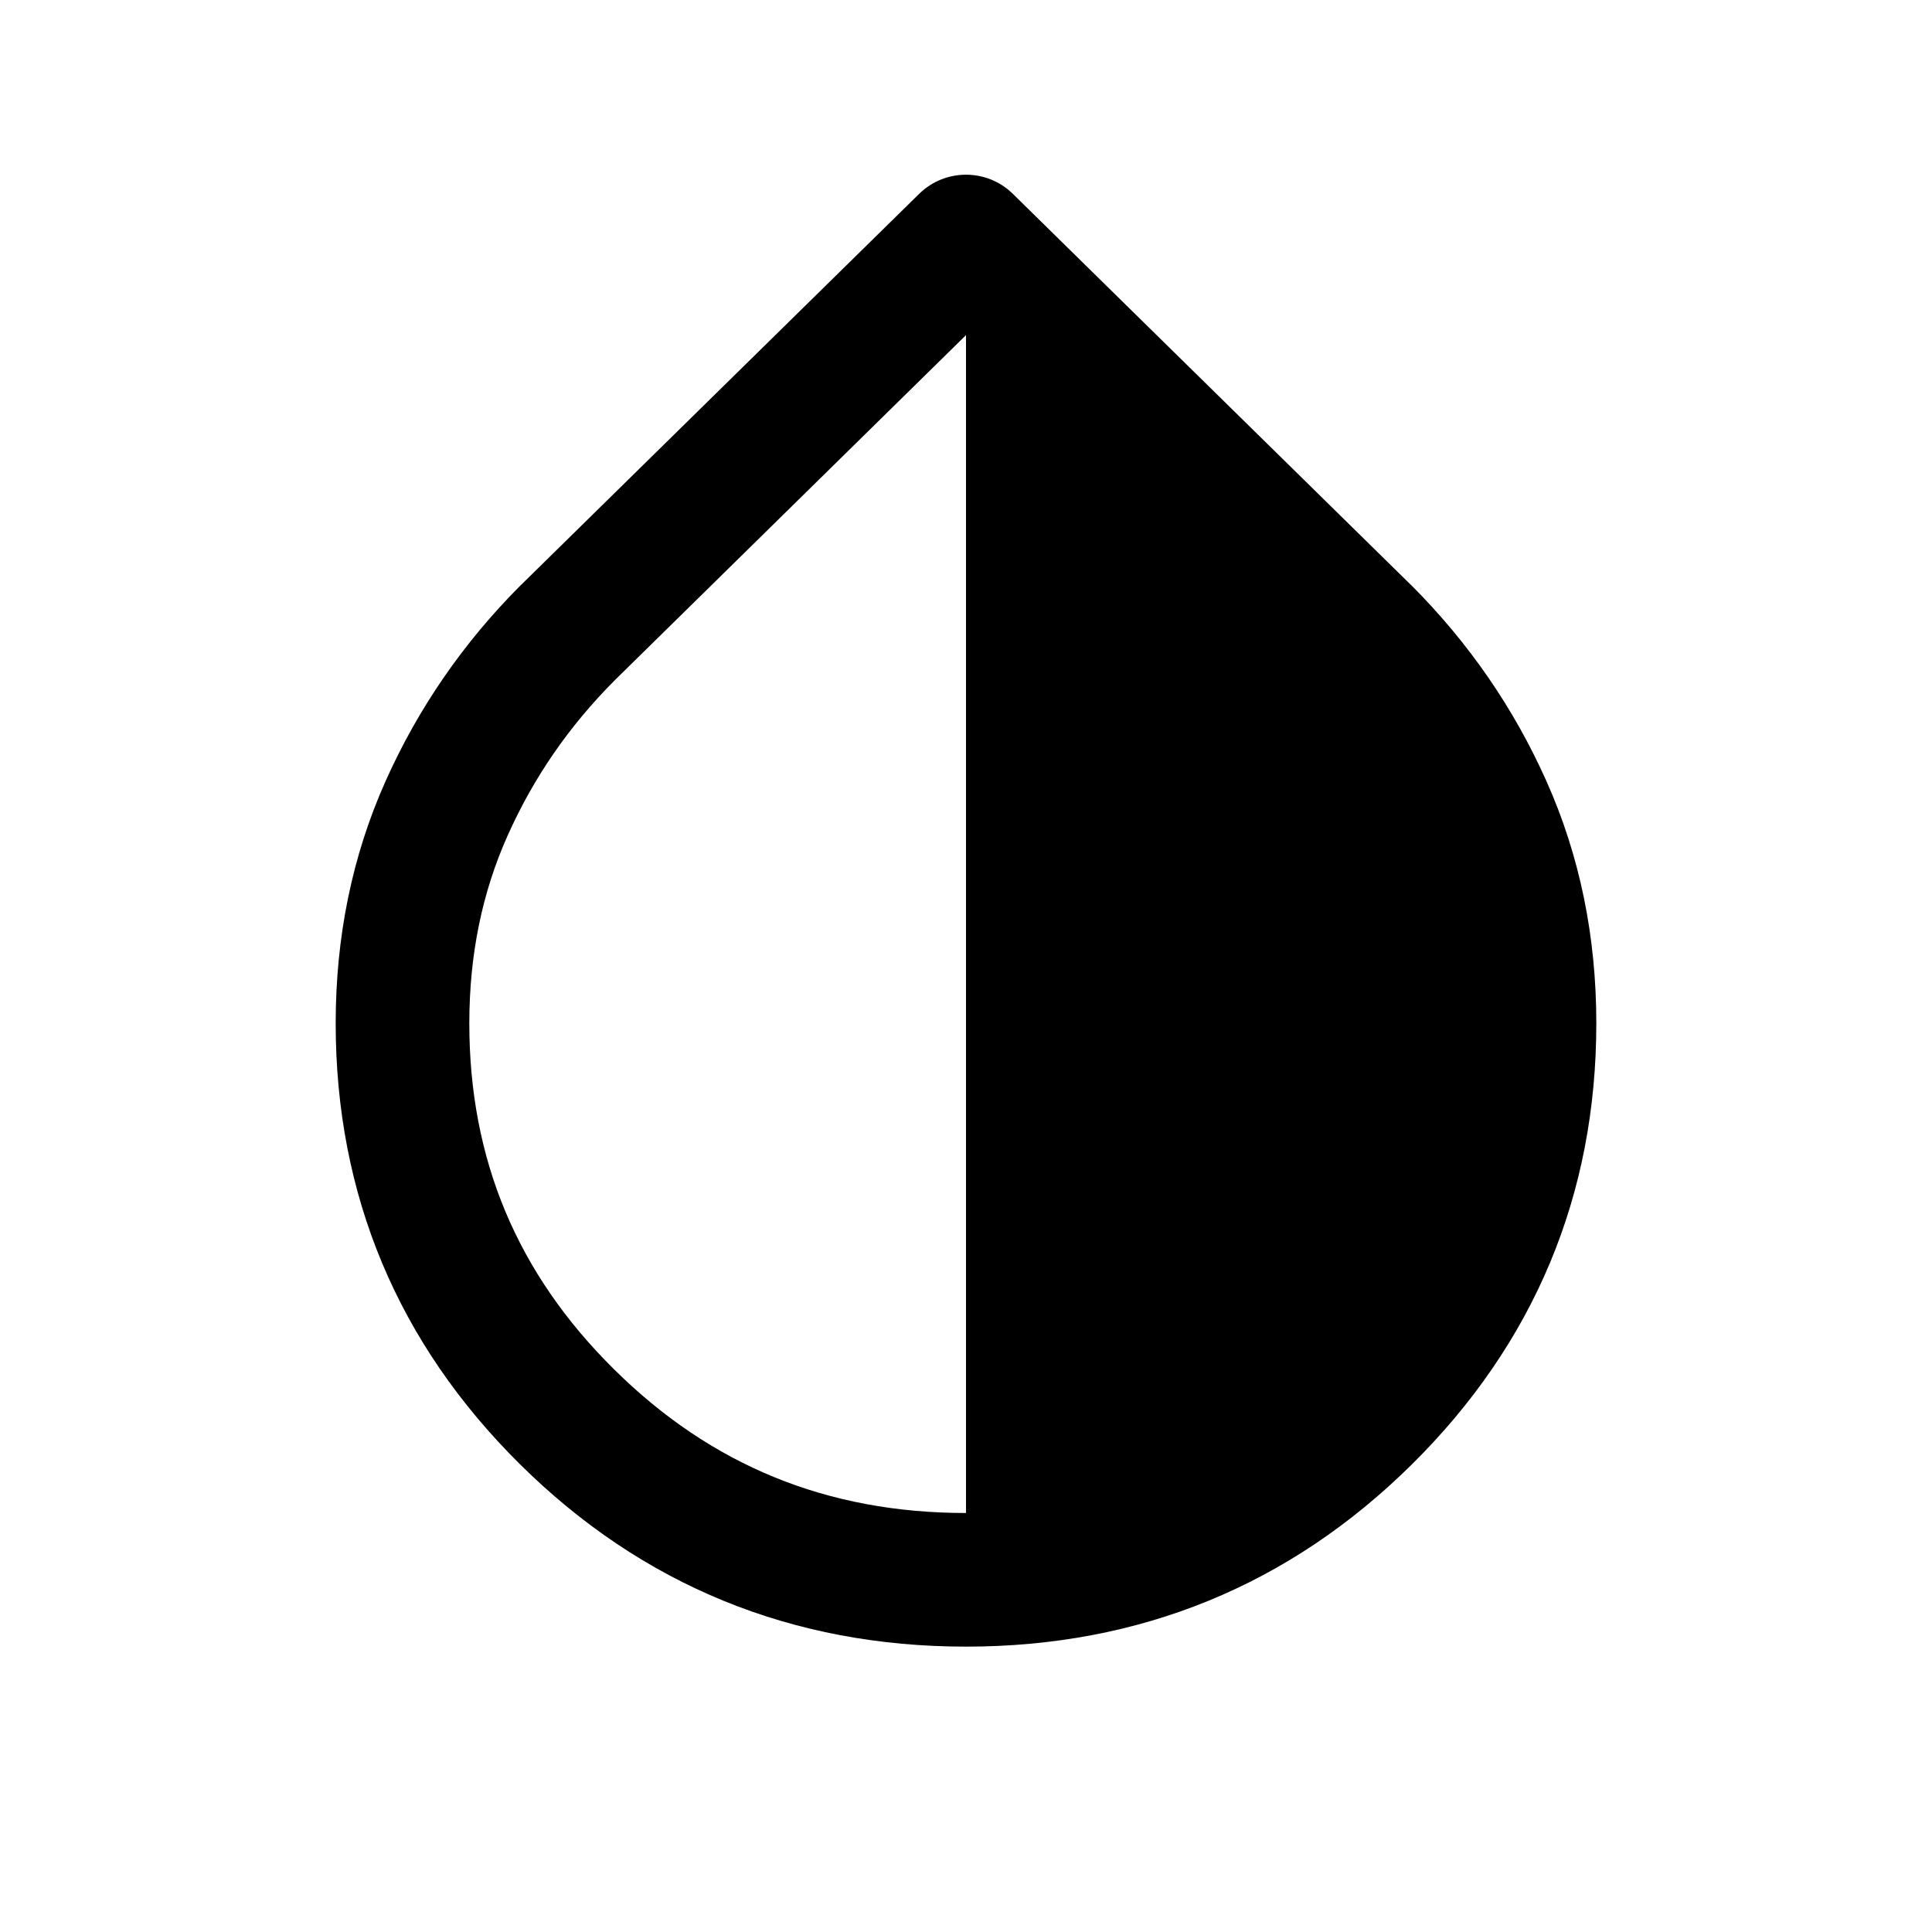 <svg width="24" height="24" viewBox="0 0 24 24" fill="none" xmlns="http://www.w3.org/2000/svg">
<path fill-rule="evenodd" clip-rule="evenodd" d="M12.582 2.408C12.259 2.091 11.741 2.091 11.418 2.408L6.475 7.264L6.475 7.264L6.469 7.269C5.757 7.982 5.196 8.795 4.789 9.705C4.373 10.636 4.17 11.642 4.17 12.712C4.17 14.845 4.941 16.687 6.462 18.192C7.982 19.696 9.845 20.455 12 20.455C14.155 20.455 16.018 19.696 17.538 18.192C19.059 16.687 19.83 14.845 19.83 12.712C19.83 11.642 19.627 10.636 19.211 9.705C18.805 8.795 18.243 7.982 17.531 7.269L17.531 7.269L17.525 7.264L12.582 2.408ZM6.305 10.382C6.627 9.66 7.071 9.016 7.641 8.446L12 4.163V18.795C10.276 18.795 8.835 18.205 7.629 17.011C6.422 15.818 5.83 14.4 5.83 12.712C5.83 11.857 5.991 11.084 6.305 10.382Z" fill="black"/>
</svg>
